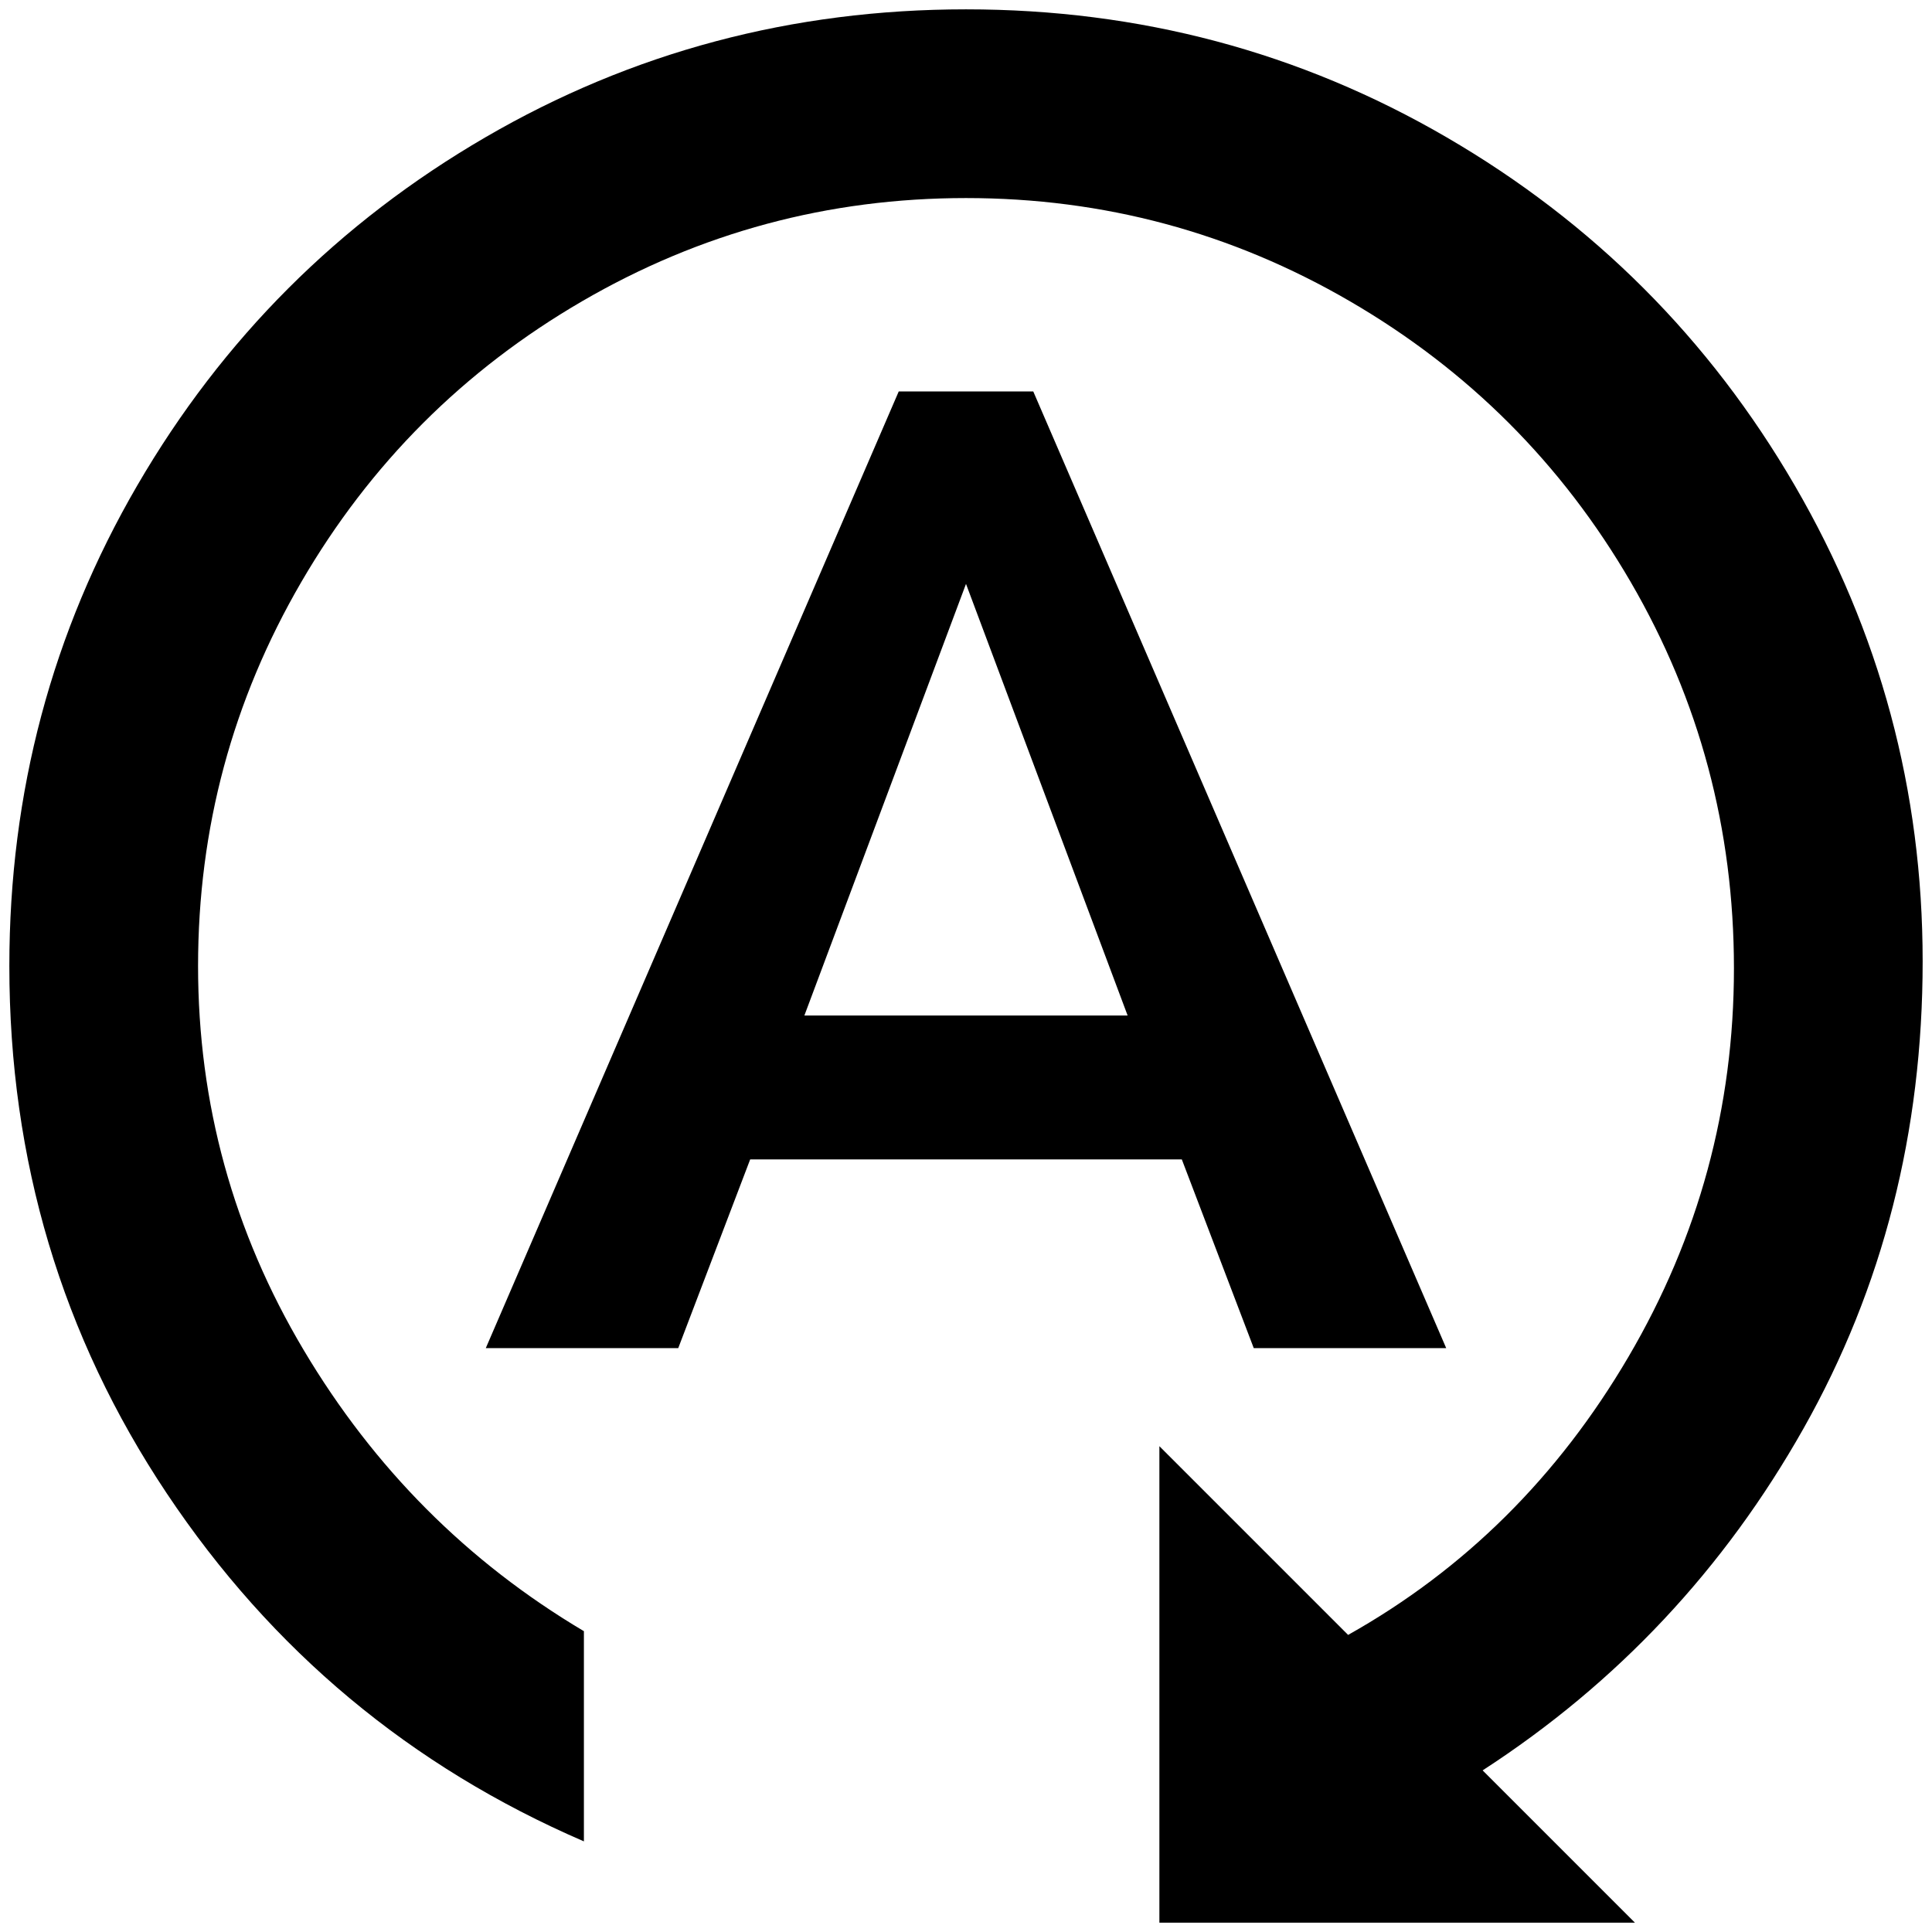 <?xml version="1.0" standalone="no"?>
<!DOCTYPE svg PUBLIC "-//W3C//DTD SVG 1.1//EN" "http://www.w3.org/Graphics/SVG/1.1/DTD/svg11.dtd" >
<svg xmlns="http://www.w3.org/2000/svg" xmlns:xlink="http://www.w3.org/1999/xlink" version="1.1" width="2048" height="2048" viewBox="-10 0 2068 2048">
   <path fill="currentColor"
d="M1096 409h-144l-442 1024h206l77 -202h462l77 202h206zM851 1077l173 -462l173 462h-346zM1577 1885l163 163h-509v-510l202 202q187 -105 300 -297.5t113 -416t-110.5 -413.5t-300.5 -300.5t-411 -110.5t-411 110.5t-300.5 300.5t-110.5 411t113 411t300 301v225
q-278 -120 -446.5 -372.5t-168.5 -564.5q0 -279 137 -514.5t372.5 -372.5t514.5 -137t514.5 137t372.5 372.5t137 509.5t-127.5 500t-343.5 366z" />
</svg>
